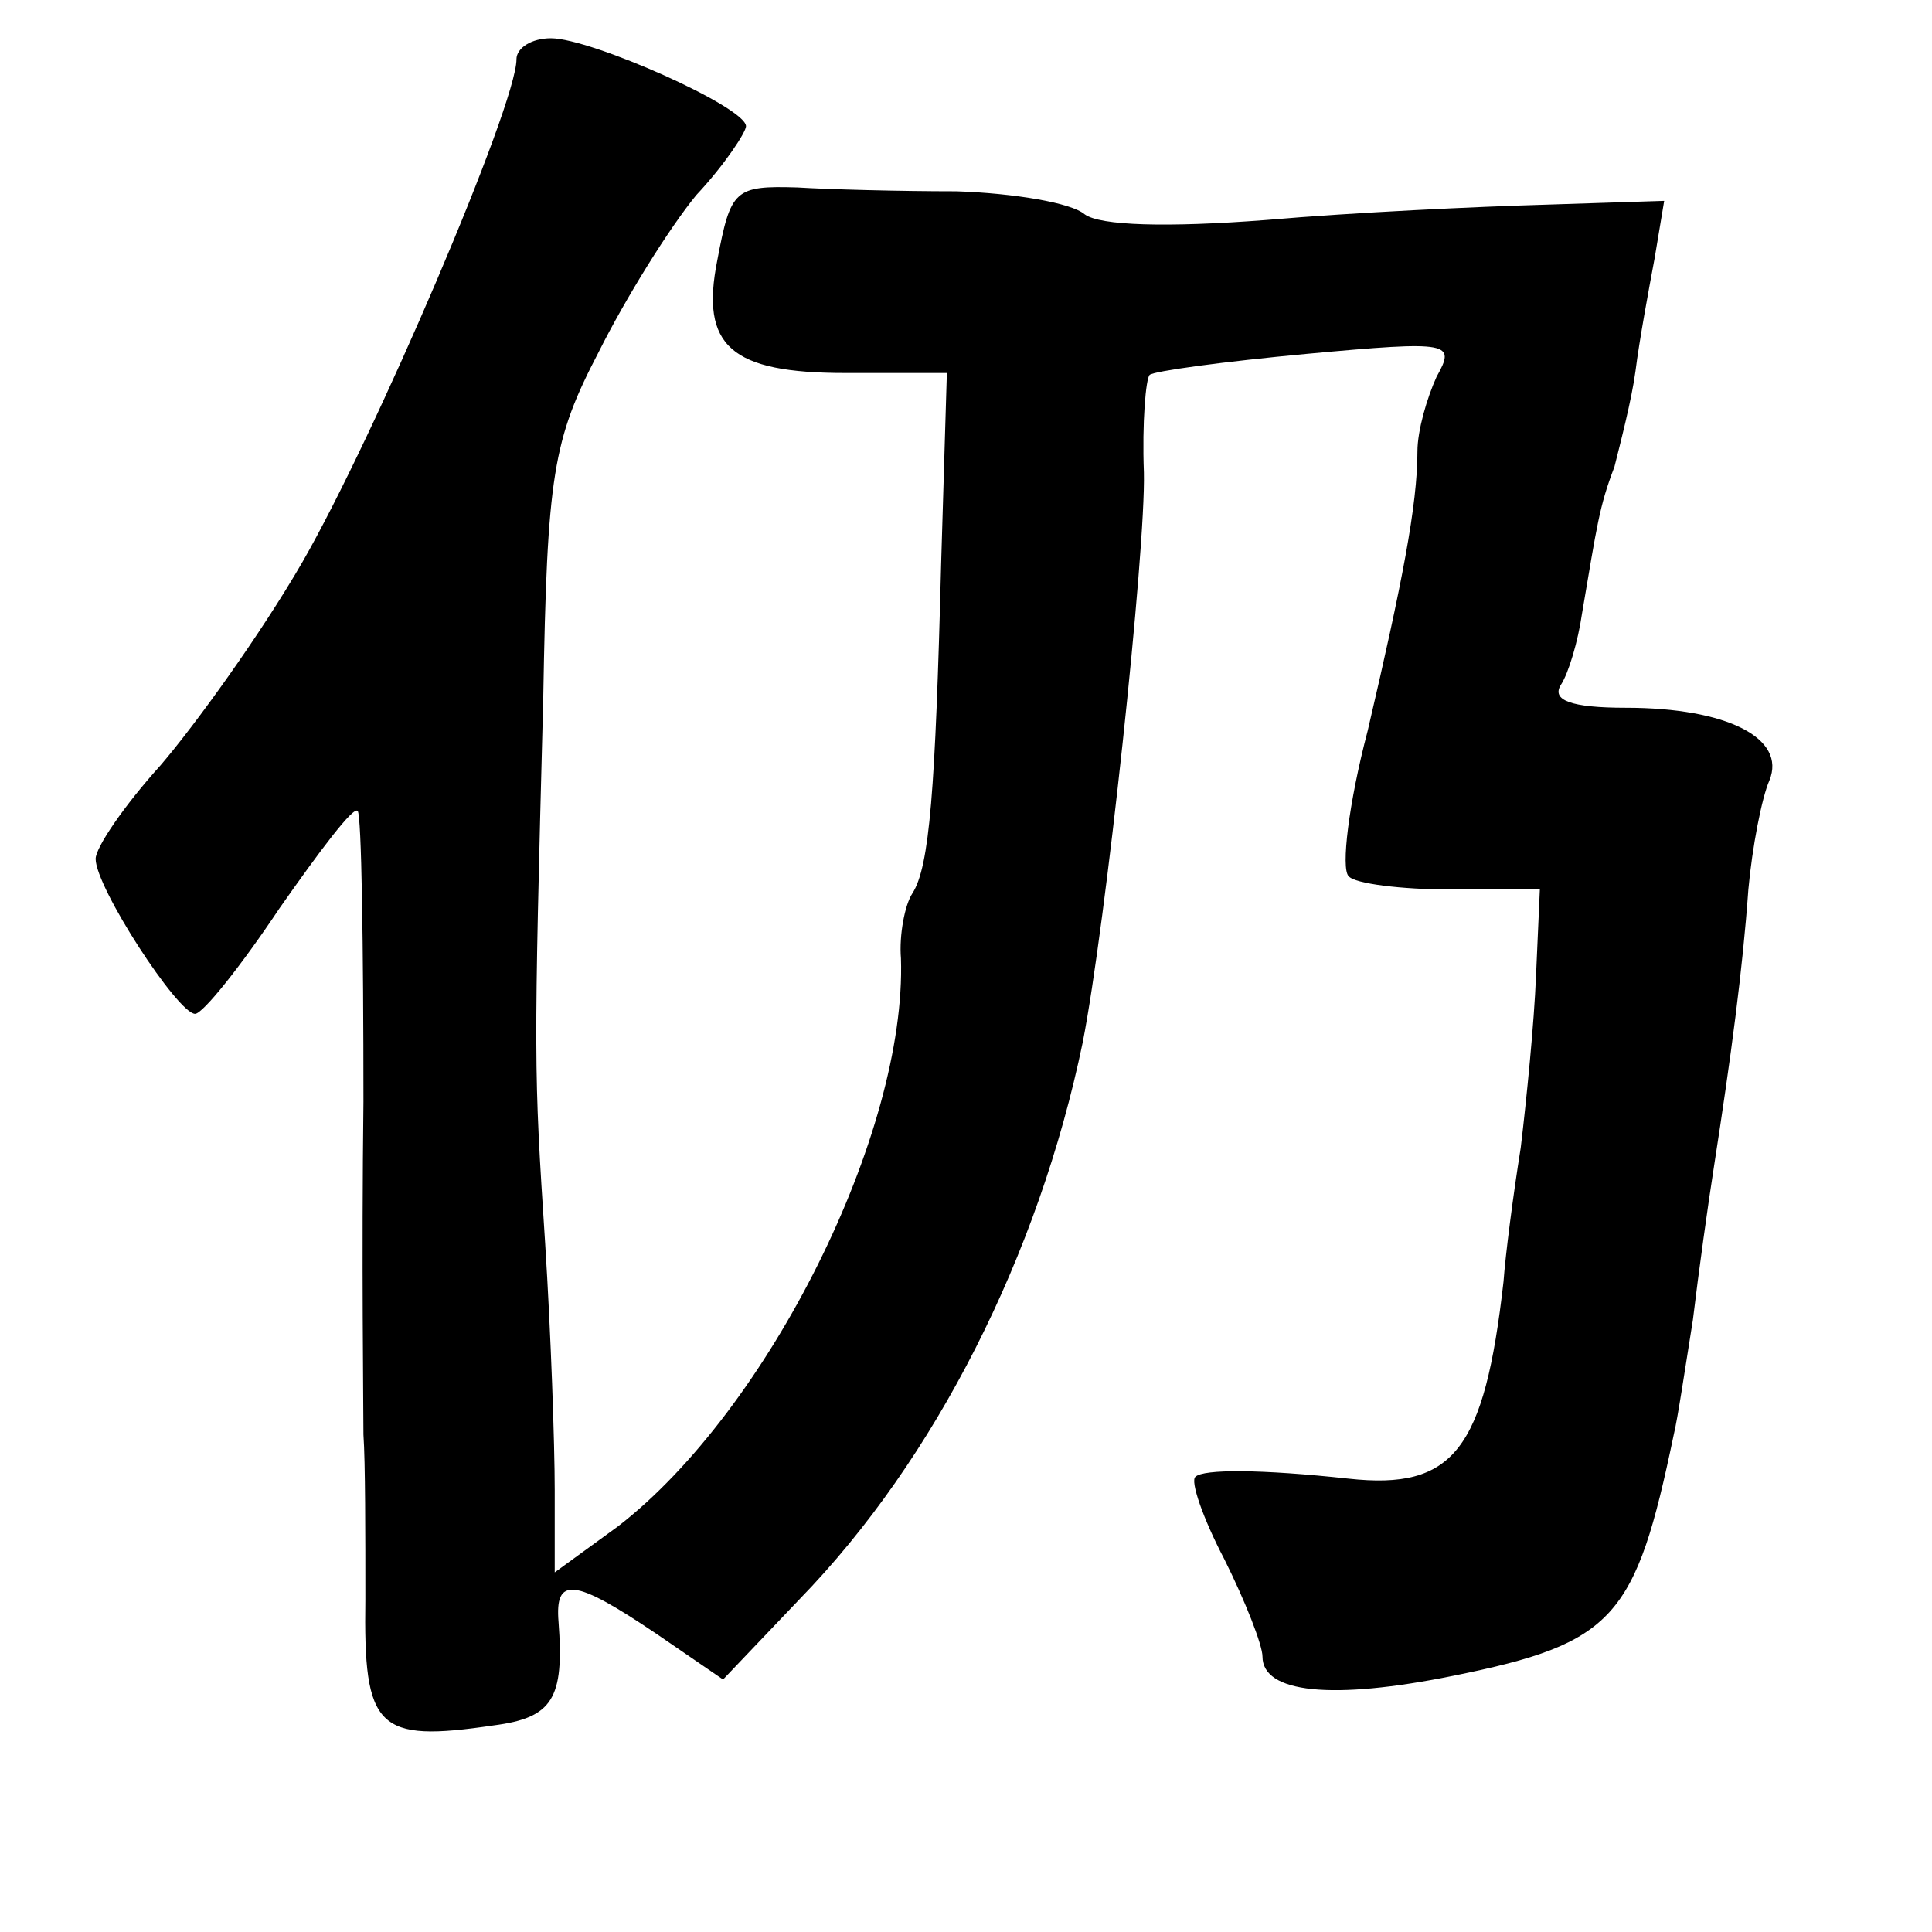 <?xml version="1.0" standalone="no"?>
<!DOCTYPE svg PUBLIC "-//W3C//DTD SVG 20010904//EN"
 "http://www.w3.org/TR/2001/REC-SVG-20010904/DTD/svg10.dtd">
<svg version="1.0" xmlns="http://www.w3.org/2000/svg"
 width="101pt" height="101pt" viewBox="0 0 101 101"
 preserveAspectRatio="xMidYMid meet">
<g transform="translate(0,101) scale(0.1,-0.1)"
fill="#000000" stroke="none">
<path d="M270 979 c0 -24 -74 -197 -112 -263 -22 -38 -56 -85 -74 -106 -19
-21 -34 -43 -34 -49 0 -15 43 -81 52 -81 4 0 24 25 44 55 21 30 39 54 41 51 2
-2 3 -70 3 -152 -1 -82 0 -160 0 -174 1 -14 1 -53 1 -86 -1 -68 6 -75 67 -66
31 4 37 14 34 54 -2 24 8 23 51 -6 l35 -24 40 42 c71 73 125 180 148 291 12
61 33 257 32 298 -1 26 1 49 3 51 2 2 39 7 82 11 76 7 78 6 68 -12 -5 -11 -10
-28 -10 -39 0 -28 -8 -69 -26 -146 -10 -38 -14 -72 -10 -76 3 -4 28 -7 53 -7
l47 0 -2 -45 c-1 -25 -5 -65 -8 -90 -4 -25 -8 -56 -9 -70 -10 -88 -26 -109
-81 -103 -46 5 -76 5 -80 1 -3 -2 4 -22 15 -43 11 -22 20 -45 20 -51 0 -19 36
-23 100 -10 84 17 95 30 115 126 2 8 6 35 10 60 3 25 8 61 11 80 9 58 15 103
18 145 2 22 7 48 11 57 9 22 -22 38 -75 38 -29 0 -39 4 -34 12 4 6 9 23 11 37
8 47 9 56 17 77 3 12 9 35 11 50 2 16 7 43 10 59 l5 30 -62 -2 c-35 -1 -100
-4 -146 -8 -52 -4 -87 -3 -95 3 -7 6 -37 11 -67 12 -30 0 -67 1 -83 2 -33 1
-35 -1 -42 -38 -9 -45 7 -59 67 -59 l53 0 -3 -100 c-3 -118 -6 -158 -15 -172
-4 -6 -7 -22 -6 -34 3 -91 -69 -236 -148 -297 l-33 -24 0 43 c0 24 -2 82 -5
129 -6 92 -6 94 -1 285 2 117 5 135 29 181 14 28 37 65 51 82 15 16 26 33 26
36 0 10 -81 46 -102 46 -10 0 -18 -5 -18 -11z"/>
</g>
</svg>

